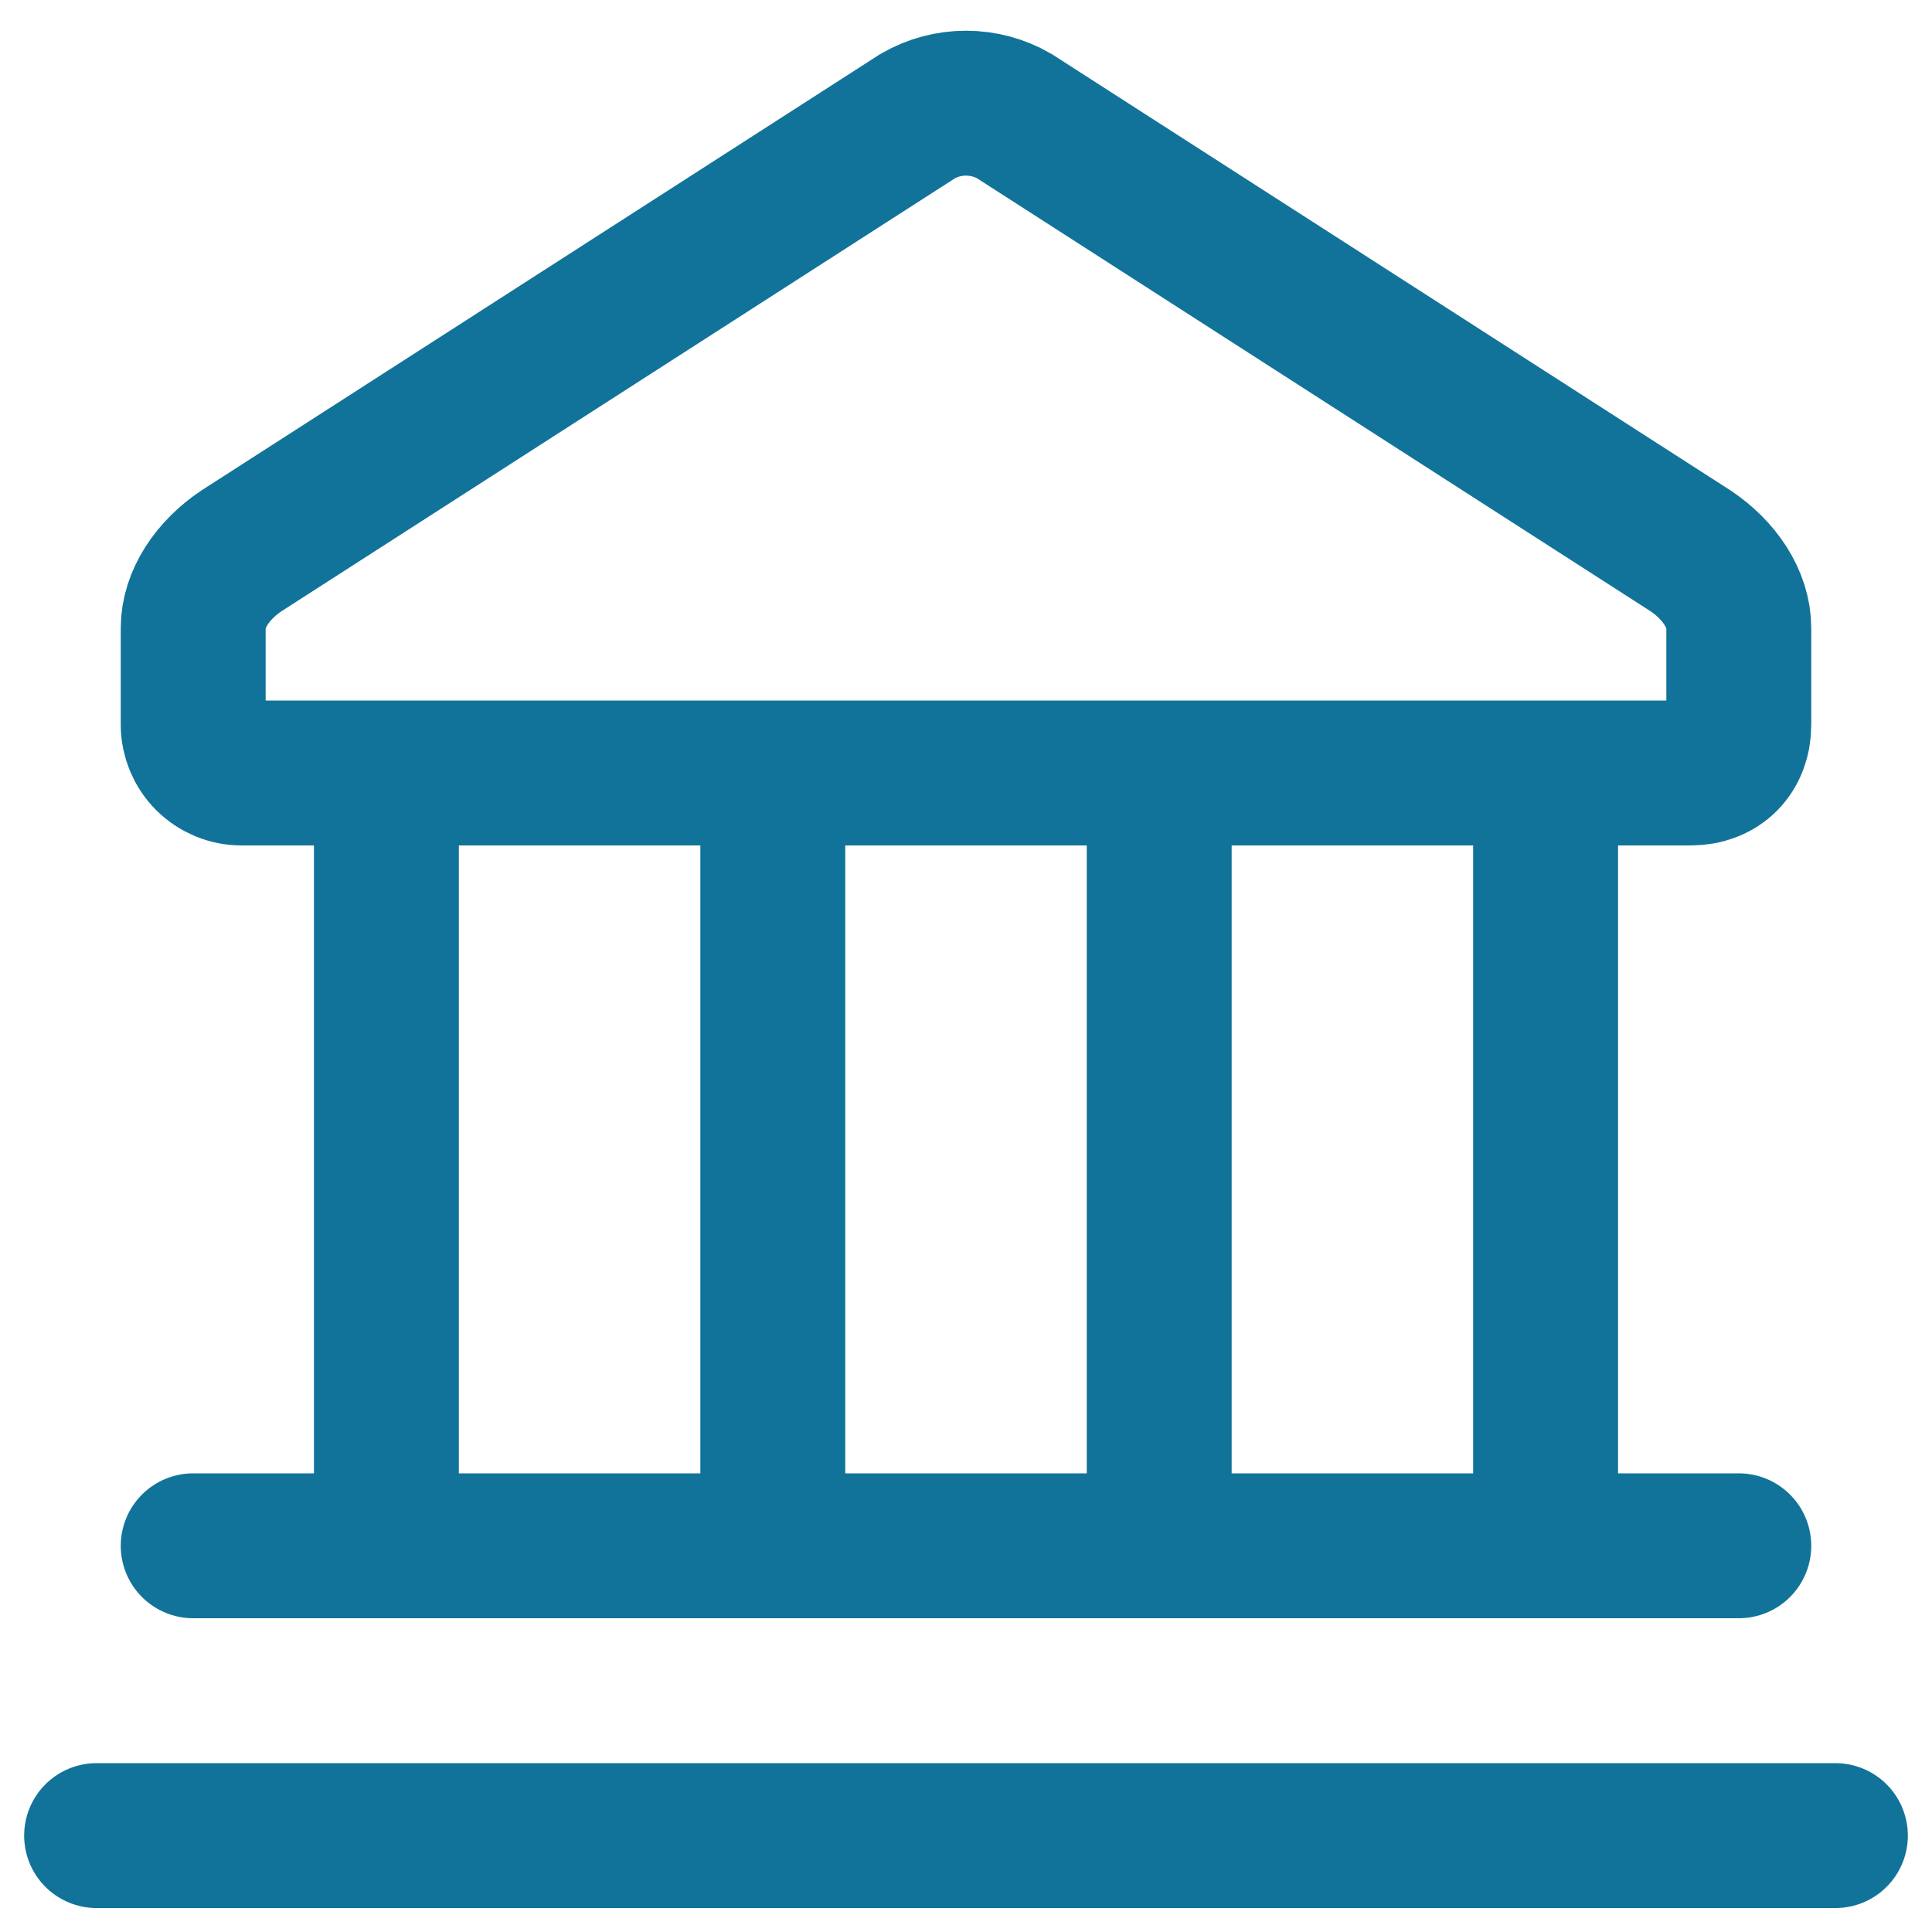 <svg width="20" height="20" viewBox="0 0 20 20" fill="none" xmlns="http://www.w3.org/2000/svg">
<path d="M1 19.002H19M2 16.002H18M4 8.002V16.002M8 8.002V16.002M12 8.002V16.002M16 8.002V16.002M2 7.502V6.502C2 6.202 2.2 5.902 2.5 5.702L9.5 1.202C9.652 1.114 9.824 1.068 10 1.068C10.175 1.068 10.348 1.114 10.5 1.202L17.5 5.702C17.8 5.902 18 6.202 18 6.502V7.502C18 7.802 17.8 8.002 17.5 8.002H2.5C2.367 8.002 2.24 7.949 2.146 7.855C2.053 7.762 2 7.634 2 7.502Z" stroke="#117399" stroke-width="1.5" stroke-linecap="round"/>
</svg>
